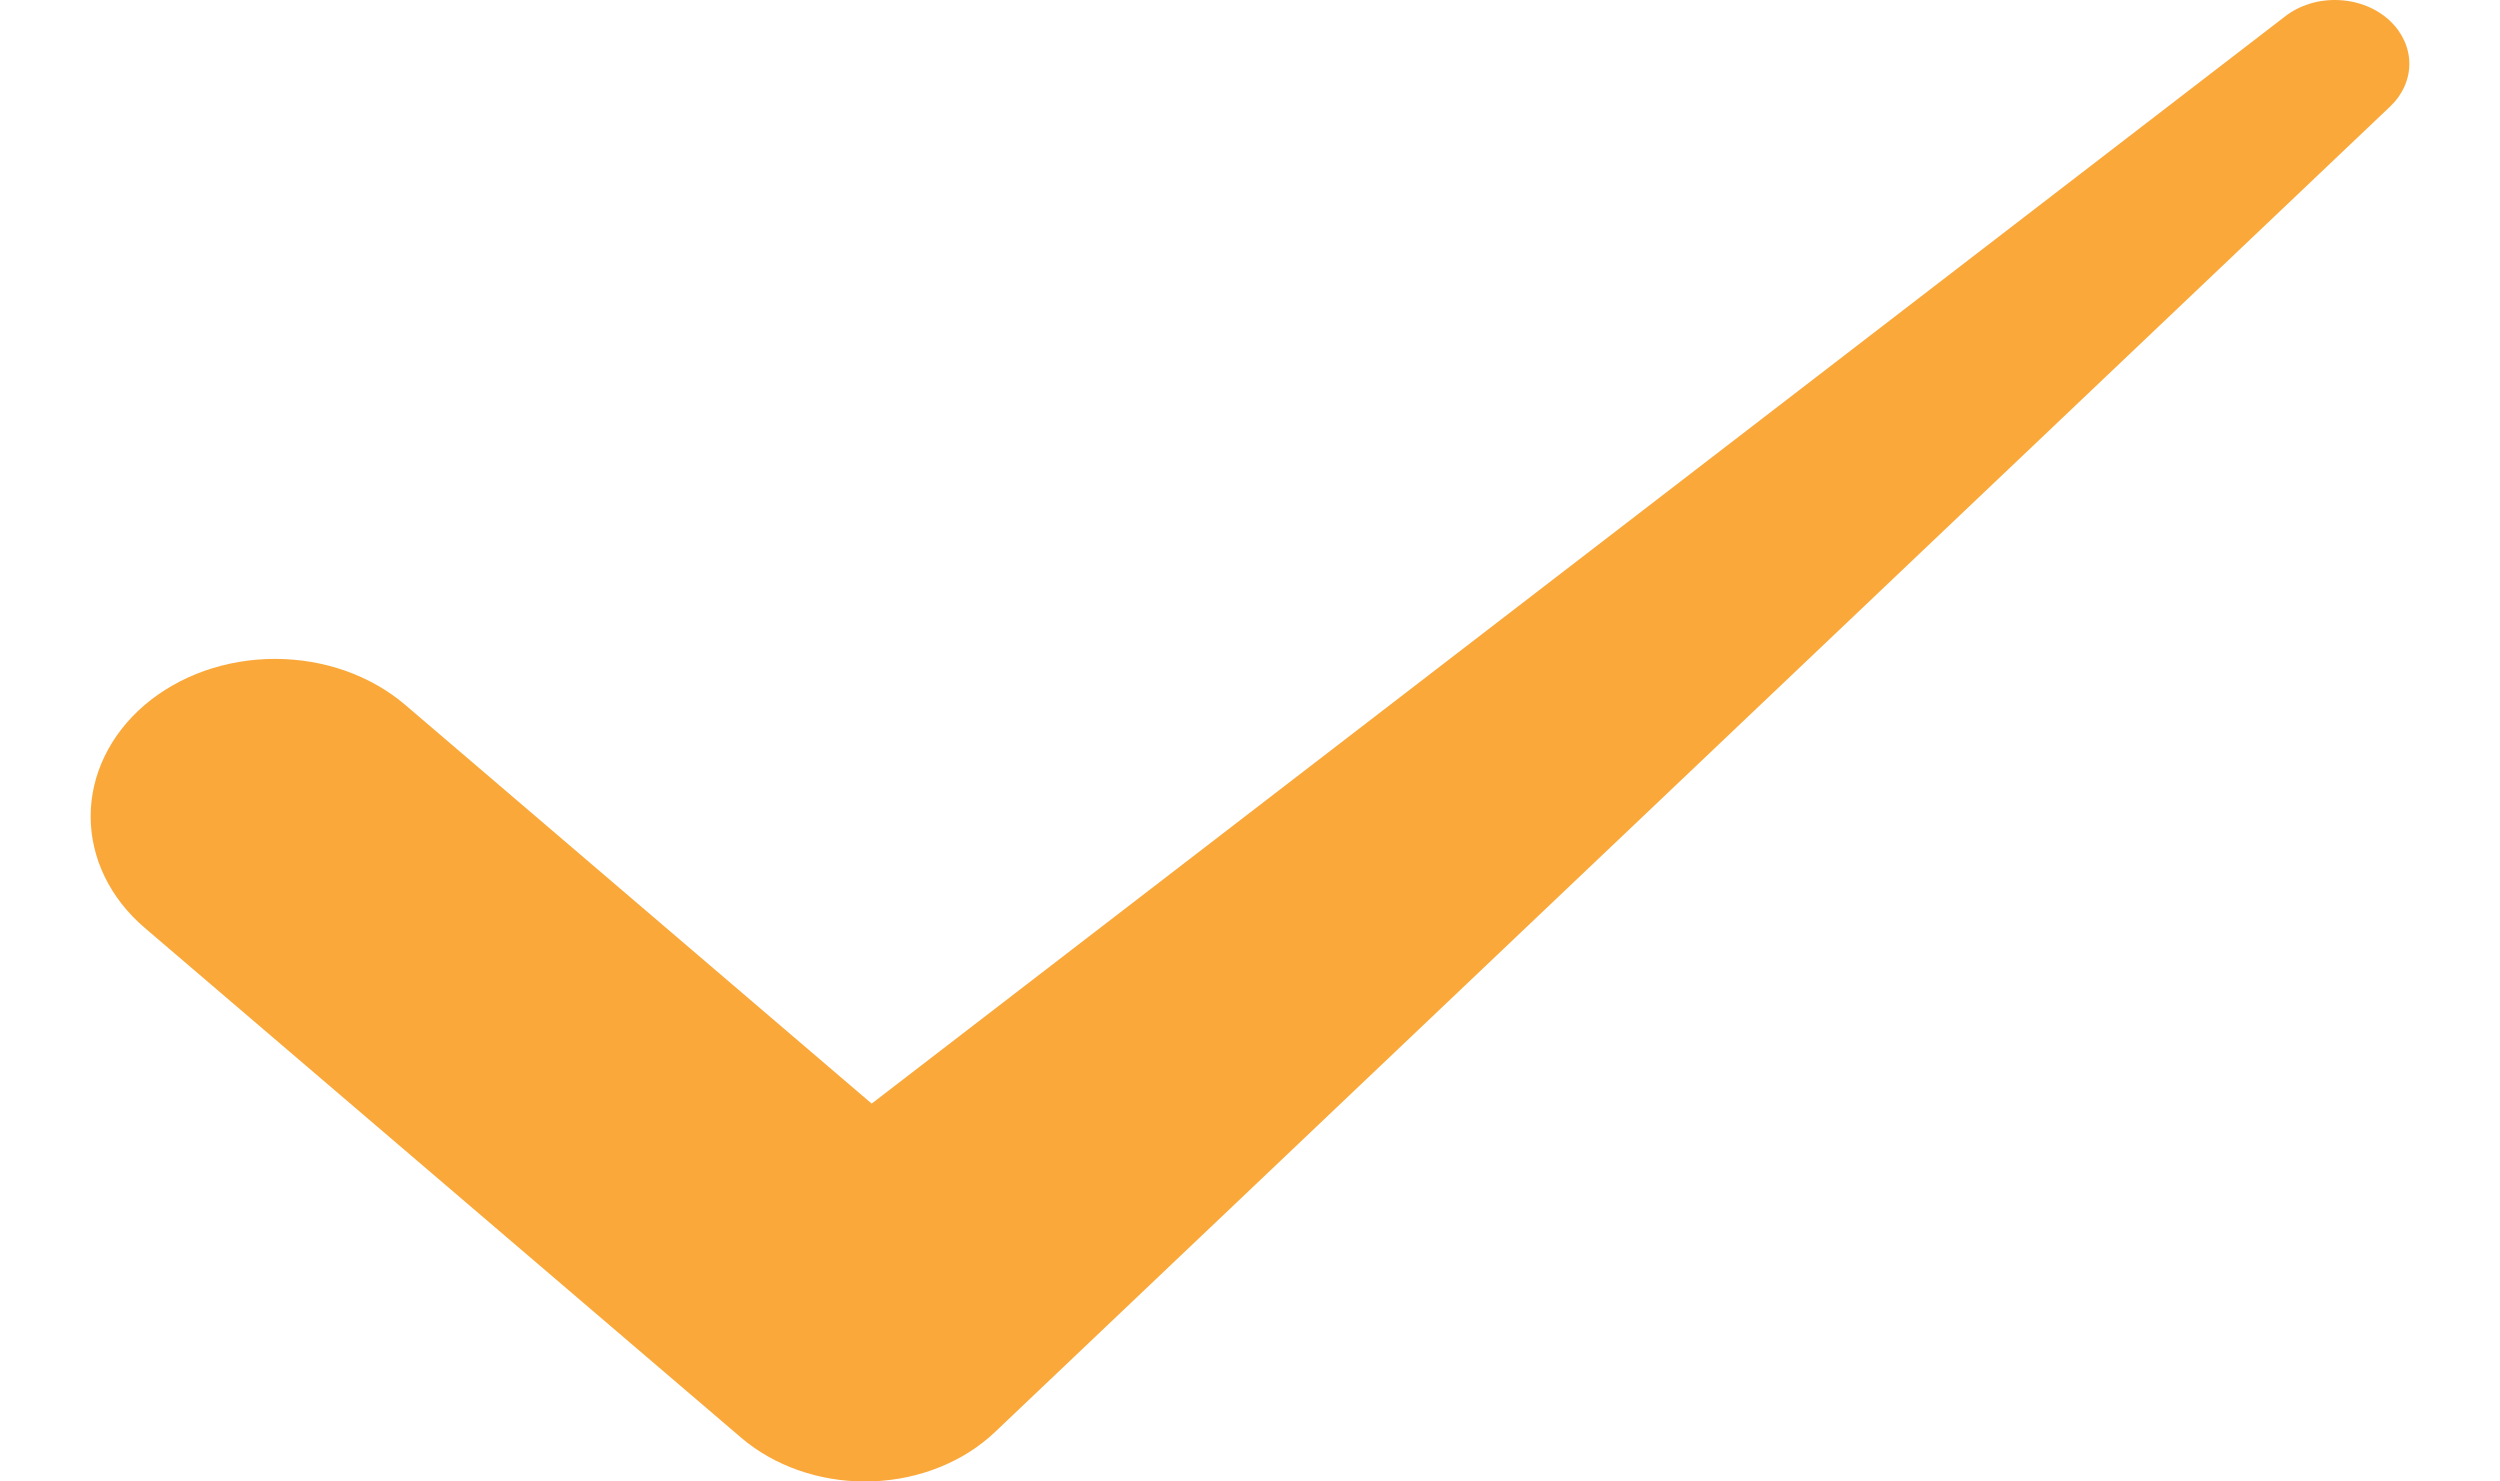 <svg width="27" height="16" viewBox="0 0 27 16" fill="none" xmlns="http://www.w3.org/2000/svg">
<path d="M25.815 1.149L10.747 15.465C10.412 15.784 9.942 15.975 9.441 15.998C8.94 16.02 8.449 15.872 8.076 15.585C8.053 15.567 8.031 15.549 8.009 15.531L1.562 10.02C1.189 9.701 0.979 9.269 0.979 8.817C0.979 8.366 1.189 7.933 1.562 7.614C1.747 7.456 1.967 7.331 2.208 7.245C2.45 7.16 2.709 7.116 2.97 7.116C3.232 7.116 3.491 7.16 3.732 7.245C3.974 7.331 4.194 7.456 4.378 7.614L9.414 11.919L24.679 0.177C24.757 0.116 24.849 0.07 24.948 0.039C25.048 0.009 25.154 -0.004 25.259 0.001C25.365 0.006 25.468 0.028 25.563 0.067C25.659 0.106 25.744 0.161 25.815 0.228C25.947 0.355 26.021 0.519 26.021 0.689C26.021 0.859 25.947 1.023 25.815 1.149Z" fill="#FAA83A"/>
</svg>
